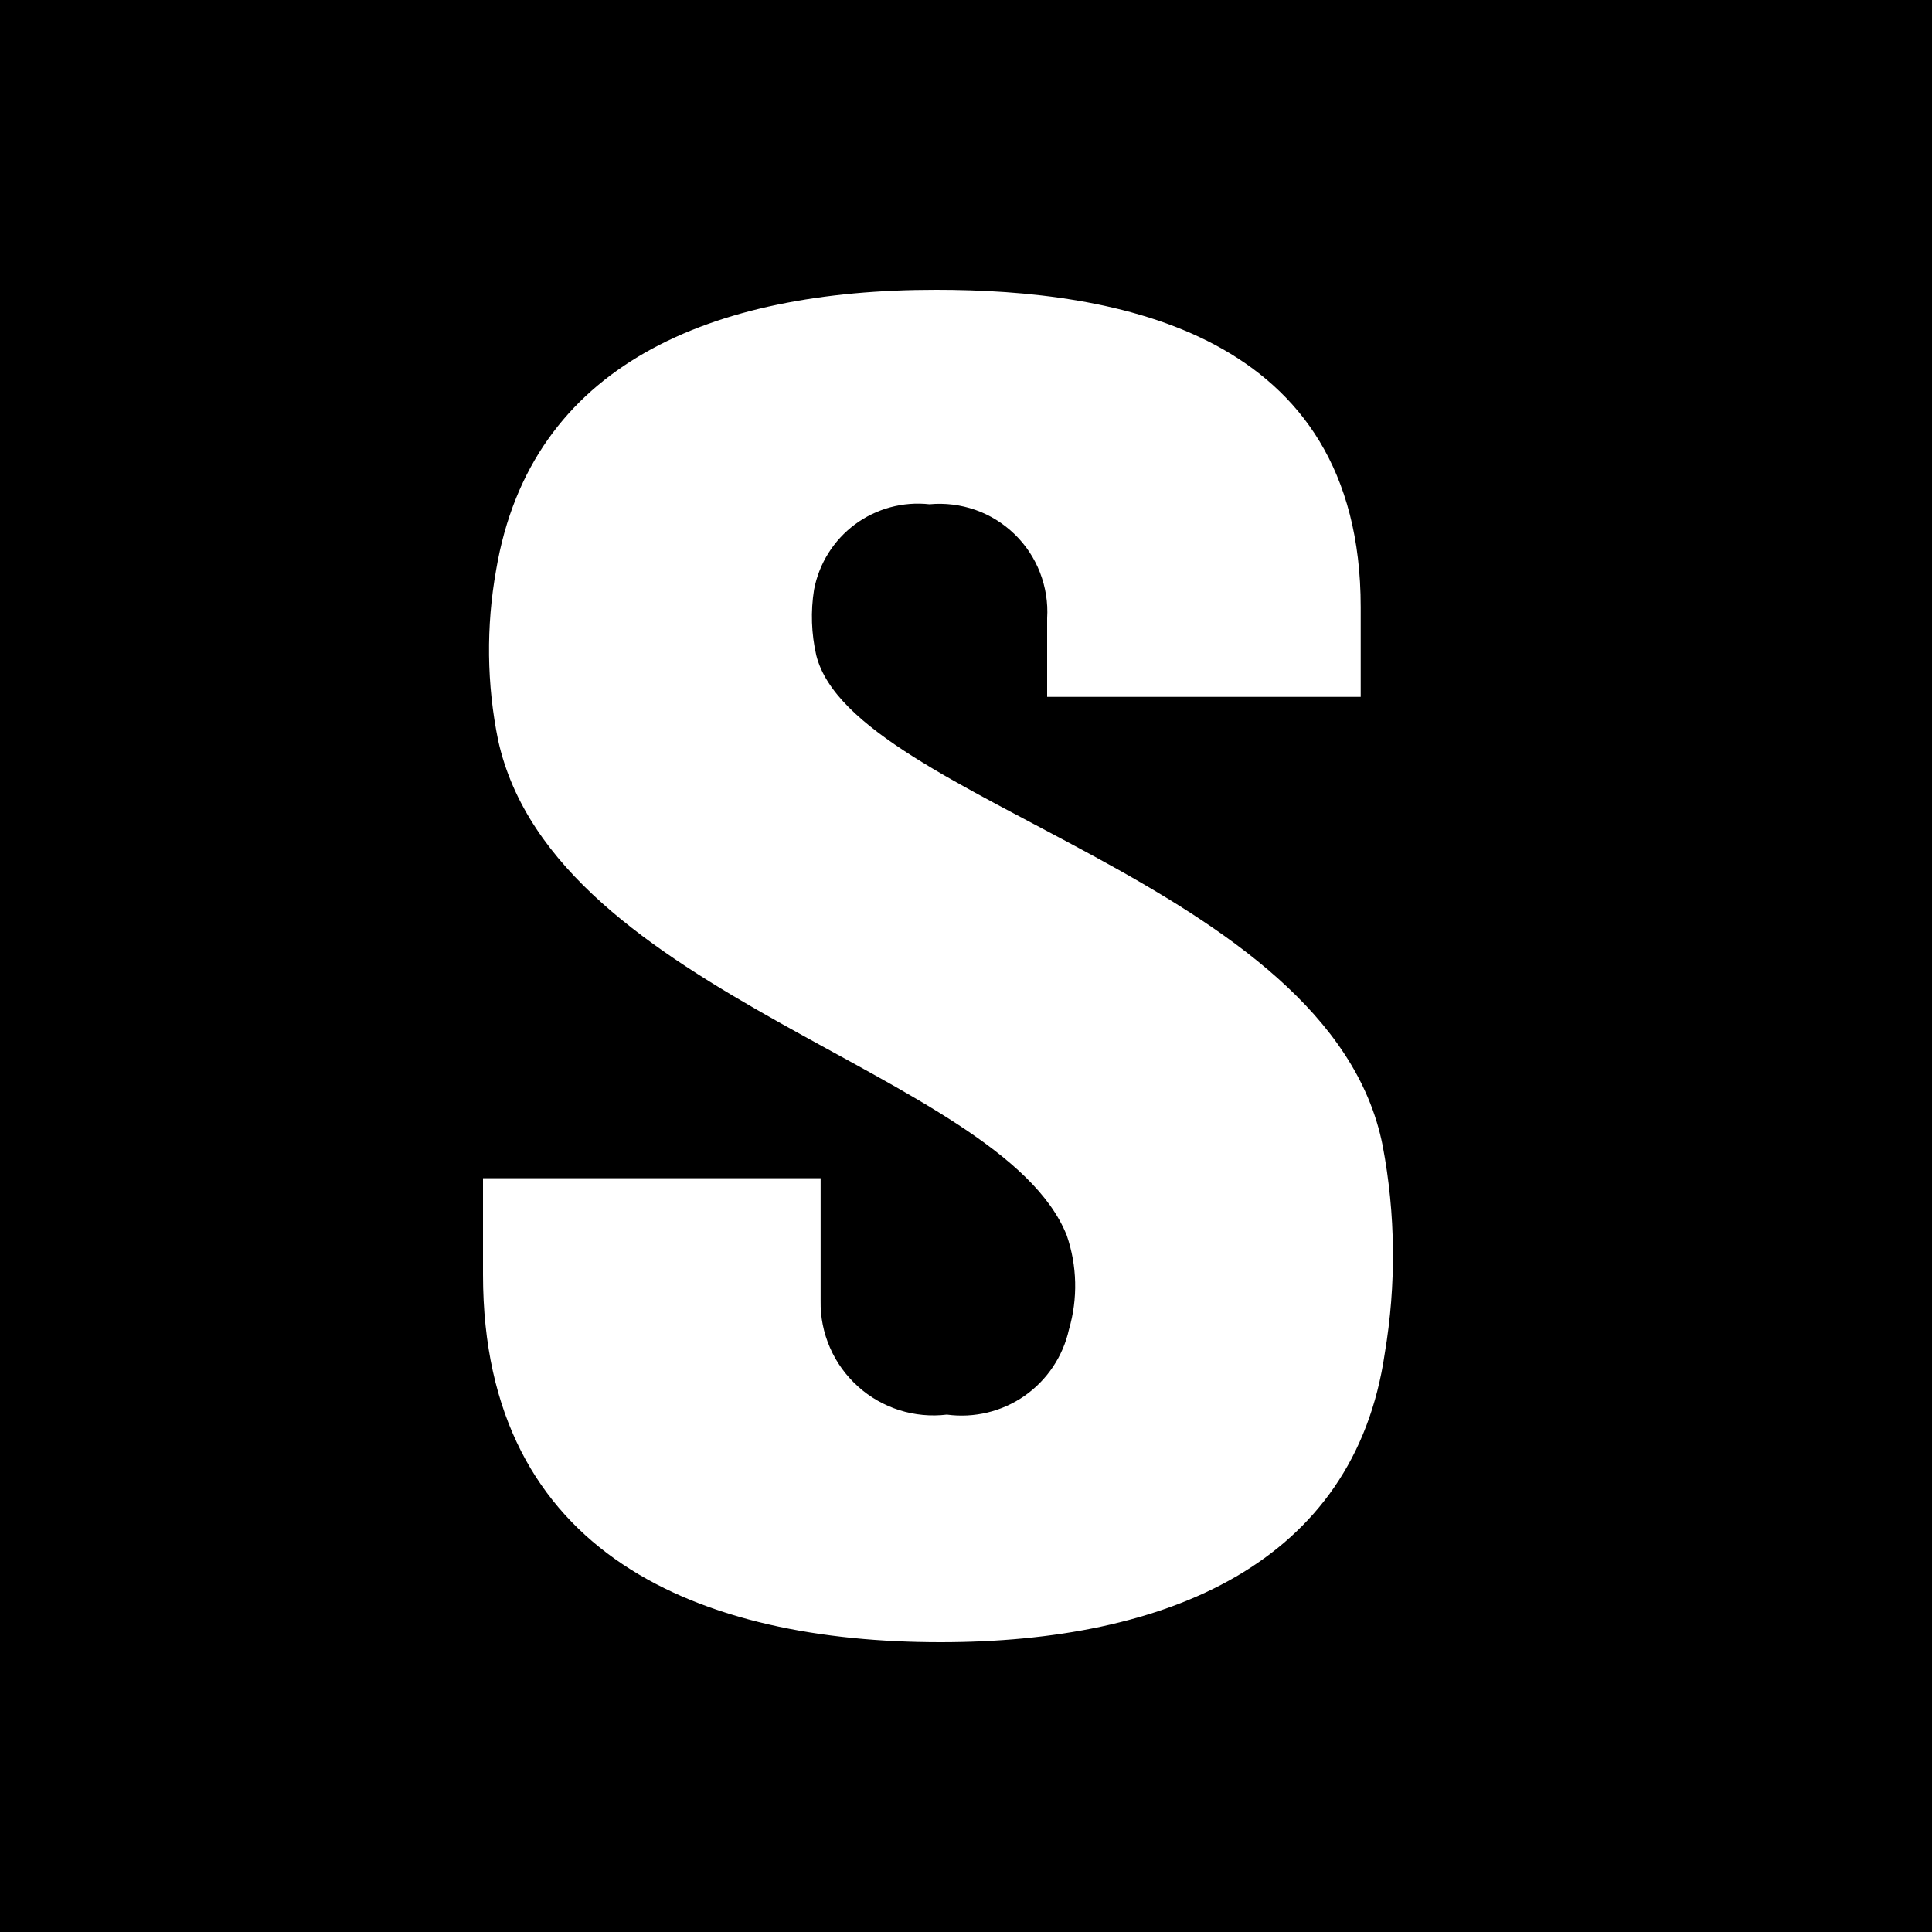 <svg xmlns="http://www.w3.org/2000/svg" viewBox="0 0 20 20">
  <rect width="100%" height="100%"/>
  <path fill="#fff" d="M5 12.197V13.195C5 16.116 7.275 17 9.736 17C12.08 17 14.019 16.184 14.335 14.011C14.455 13.298 14.448 12.569 14.313 11.858C13.771 9.117 8.832 8.301 8.45 6.784C8.399 6.56 8.391 6.33 8.427 6.104C8.479 5.833 8.63 5.592 8.851 5.428C9.073 5.264 9.348 5.19 9.622 5.22C9.782 5.205 9.944 5.225 10.096 5.278C10.248 5.331 10.386 5.417 10.502 5.529C10.618 5.641 10.708 5.777 10.766 5.927C10.824 6.077 10.85 6.238 10.84 6.399V7.214H14.086V6.285C14.086 3.43 11.538 3 9.689 3C7.367 3 5.496 3.77 5.136 5.899C5.031 6.484 5.038 7.084 5.157 7.666C5.745 10.318 10.366 11.088 11.043 12.789C11.151 13.103 11.159 13.443 11.066 13.762C11.004 14.041 10.84 14.286 10.606 14.45C10.372 14.613 10.085 14.682 9.802 14.644C9.636 14.664 9.469 14.648 9.31 14.598C9.151 14.547 9.004 14.464 8.881 14.352C8.757 14.24 8.658 14.104 8.592 13.951C8.525 13.798 8.492 13.633 8.495 13.466V12.197H5Z"/>
</svg>

